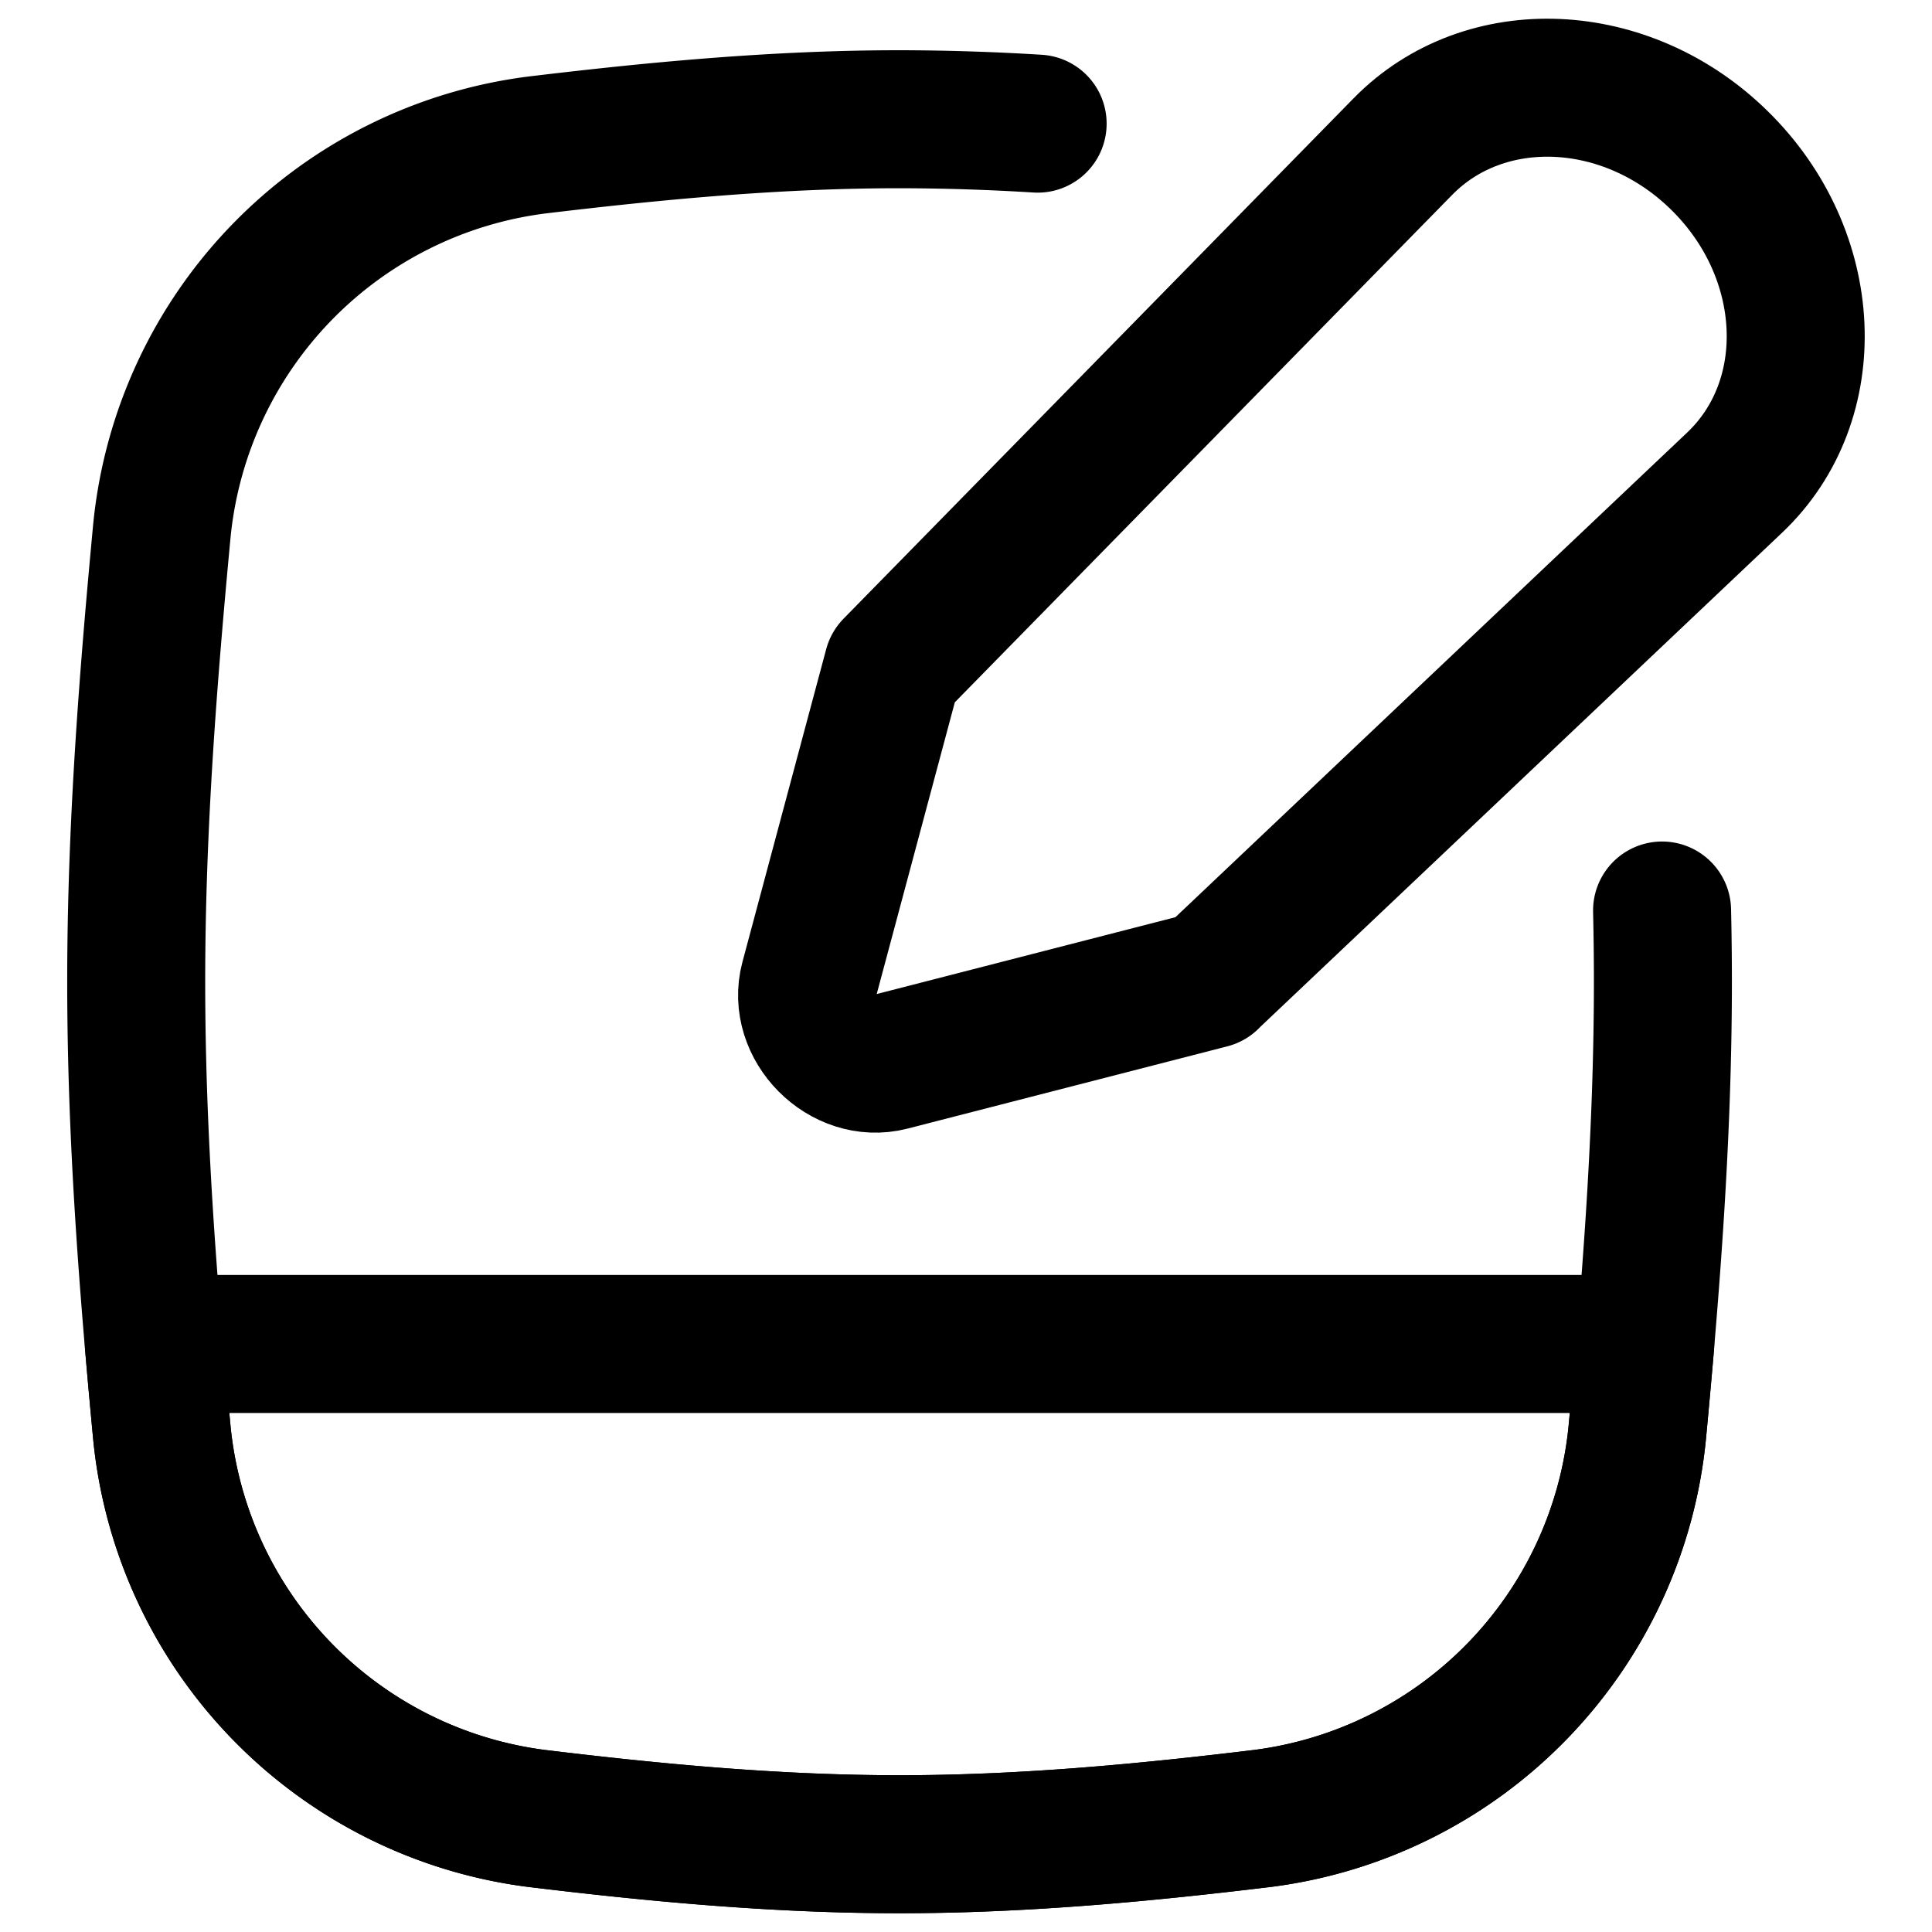 <svg xmlns="http://www.w3.org/2000/svg" fill="none" viewBox="0 0 14 14" id="Hand-Held-Tablet-Writing--Streamline-Flex">
  <desc>
    Hand Held Tablet Writing Streamline Icon: https://streamlinehq.com
  </desc>
  <g id="hand-held-tablet-writing--tablet-kindle-device-electronics-ipad-writing-digital-paper-notepad">
    <path id="Intersect" stroke="#000000" stroke-linecap="round" stroke-linejoin="round" d="M7.519 0.896a16.59 16.59 0 0 0 -1 -0.032c-0.894 0 -1.773 0.084 -2.631 0.187a3.127 3.127 0 0 0 -2.715 2.795C1.073 4.909 0.987 6 0.987 7.114s0.085 2.205 0.186 3.269a3.127 3.127 0 0 0 2.715 2.794c0.858 0.104 1.737 0.187 2.63 0.187 0.894 0 1.773 -0.083 2.631 -0.187a3.127 3.127 0 0 0 2.715 -2.794c0.1 -1.064 0.186 -2.156 0.186 -3.269 0 -0.172 -0.002 -0.344 -0.006 -0.516" stroke-width="1"></path>
    <path id="Intersect_2" stroke="#000000" stroke-linecap="round" stroke-linejoin="round" d="M3.888 13.177a3.127 3.127 0 0 1 -2.715 -2.794c-0.02 -0.213 -0.04 -0.428 -0.058 -0.644l10.807 0c-0.018 0.216 -0.038 0.43 -0.058 0.644a3.127 3.127 0 0 1 -2.715 2.794c-0.858 0.104 -1.737 0.187 -2.63 0.187 -0.894 0 -1.773 -0.083 -2.631 -0.187Z" stroke-width="1"></path>
    <path id="Vector" stroke="#000000" stroke-linecap="round" stroke-linejoin="round" d="m8.771 7.095 3.798 -3.597c0.631 -0.597 0.583 -1.655 -0.108 -2.334 -0.673 -0.663 -1.701 -0.708 -2.295 -0.102L6.47 4.833 5.863 7.1c-0.09 0.339 0.25 0.681 0.589 0.594l2.317 -0.596" stroke-width="1"></path>
  </g>
</svg>